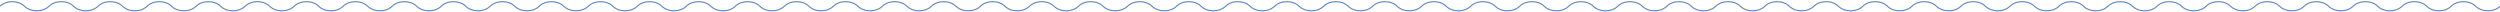 <?xml version="1.0" encoding="UTF-8"?><svg xmlns="http://www.w3.org/2000/svg" xmlns:xlink="http://www.w3.org/1999/xlink" viewBox="0 0 3484.21 17.37"><defs><style>.e,.f{fill:none;}.f{stroke:#6288c0;stroke-width:1.59px;}.g{clip-path:url(#d);}</style><clipPath id="d"><rect class="e" width="3484.21" height="17.37"/></clipPath></defs><g id="a"/><g id="b"><g id="c"><g class="g"><path class="f" d="M0,8.69C8.54,.19,25.62,.19,34.16,8.69c8.54,8.49,25.62,8.49,34.16,0C76.86,.19,93.94,.19,102.48,8.69c8.54,8.49,25.62,8.49,34.16,0,8.54-8.49,25.62-8.49,34.16,0,8.54,8.49,25.62,8.49,34.16,0,8.54-8.49,25.62-8.49,34.16,0,8.54,8.49,25.62,8.49,34.16,0,8.54-8.49,25.62-8.49,34.16,0,8.54,8.49,25.62,8.49,34.16,0,8.54-8.49,25.62-8.49,34.16,0,8.54,8.49,25.62,8.49,34.16,0,8.54-8.49,25.62-8.49,34.16,0,8.54,8.49,25.62,8.49,34.16,0,8.54-8.49,25.62-8.49,34.16,0s25.62,8.49,34.16,0c8.54-8.49,25.62-8.49,34.16,0,8.54,8.49,25.62,8.49,34.16,0,8.54-8.49,25.62-8.49,34.16,0,8.54,8.49,25.62,8.49,34.16,0,8.54-8.49,25.62-8.49,34.16,0,8.54,8.49,25.62,8.49,34.16,0,8.54-8.49,25.62-8.49,34.16,0,8.54,8.49,25.62,8.49,34.16,0,8.54-8.49,25.62-8.49,34.16,0,8.54,8.49,25.62,8.49,34.16,0,8.54-8.49,25.62-8.49,34.16,0,8.54,8.49,25.62,8.49,34.16,0,8.54-8.49,25.62-8.49,34.16,0,8.54,8.49,25.62,8.49,34.16,0,8.54-8.49,25.62-8.49,34.16,0s25.62,8.49,34.16,0c8.54-8.49,25.62-8.49,34.16,0,8.54,8.49,25.62,8.49,34.16,0,8.54-8.49,25.62-8.49,34.16,0,8.54,8.49,25.62,8.49,34.16,0,8.54-8.49,25.62-8.49,34.16,0,8.54,8.49,25.62,8.49,34.16,0,8.54-8.49,25.62-8.49,34.16,0,8.54,8.49,25.62,8.49,34.16,0,8.54-8.49,25.62-8.49,34.16,0,8.54,8.49,25.62,8.49,34.16,0,8.54-8.49,25.62-8.49,34.16,0,8.54,8.49,25.62,8.49,34.16,0,8.54-8.49,25.62-8.49,34.16,0,8.54,8.49,25.62,8.49,34.16,0,8.54-8.49,25.62-8.49,34.16,0,8.54,8.49,25.62,8.49,34.16,0,8.54-8.49,25.62-8.49,34.16,0,8.54,8.49,25.62,8.49,34.16,0,8.54-8.49,25.62-8.49,34.16,0,8.54,8.49,25.62,8.49,34.16,0,8.54-8.49,25.62-8.49,34.16,0,8.54,8.49,25.62,8.49,34.16,0,8.54-8.49,25.62-8.49,34.16,0,8.54,8.49,25.62,8.49,34.16,0,8.54-8.49,25.62-8.49,34.16,0,8.54,8.49,25.62,8.49,34.16,0,8.54-8.49,25.62-8.49,34.16,0,8.54,8.49,25.62,8.49,34.16,0,8.54-8.49,25.62-8.49,34.16,0,8.54,8.49,25.62,8.49,34.16,0,8.54-8.49,25.62-8.49,34.16,0,8.54,8.49,25.62,8.49,34.16,0,8.54-8.49,25.62-8.49,34.16,0,8.54,8.49,25.62,8.49,34.16,0,8.54-8.49,25.62-8.49,34.16,0,8.54,8.49,25.62,8.49,34.16,0,8.54-8.49,25.62-8.49,34.16,0,8.54,8.49,25.62,8.49,34.16,0,8.54-8.49,25.62-8.49,34.16,0,8.54,8.49,25.62,8.49,34.16,0,8.54-8.49,25.62-8.49,34.16,0,8.54,8.49,25.62,8.49,34.16,0,8.54-8.49,25.62-8.49,34.16,0,8.54,8.49,25.62,8.49,34.16,0,8.54-8.49,25.62-8.49,34.16,0,8.54,8.49,25.62,8.49,34.16,0,8.54-8.49,25.62-8.49,34.16,0,8.54,8.49,25.62,8.49,34.16,0,8.54-8.49,25.62-8.49,34.16,0,8.54,8.49,25.62,8.49,34.16,0,8.54-8.49,25.62-8.49,34.16,0,8.54,8.49,25.62,8.49,34.16,0,8.54-8.49,25.62-8.49,34.16,0,8.54,8.49,25.62,8.49,34.16,0,8.54-8.49,25.62-8.49,34.16,0s25.62,8.49,34.16,0c8.54-8.49,25.62-8.49,34.16,0,8.54,8.49,25.62,8.49,34.16,0,8.54-8.49,25.62-8.49,34.16,0,8.54,8.49,25.62,8.49,34.16,0,8.54-8.49,25.62-8.49,34.16,0,8.54,8.49,25.62,8.49,34.16,0,8.54-8.49,25.62-8.49,34.16,0,8.54,8.49,25.62,8.49,34.16,0,8.54-8.49,25.62-8.49,34.16,0,8.54,8.49,25.62,8.49,34.16,0,8.54-8.49,25.62-8.49,34.16,0,8.54,8.49,25.62,8.49,34.16,0,8.54-8.49,25.62-8.49,34.16,0,8.54,8.49,25.62,8.49,34.16,0"/></g></g></g></svg>